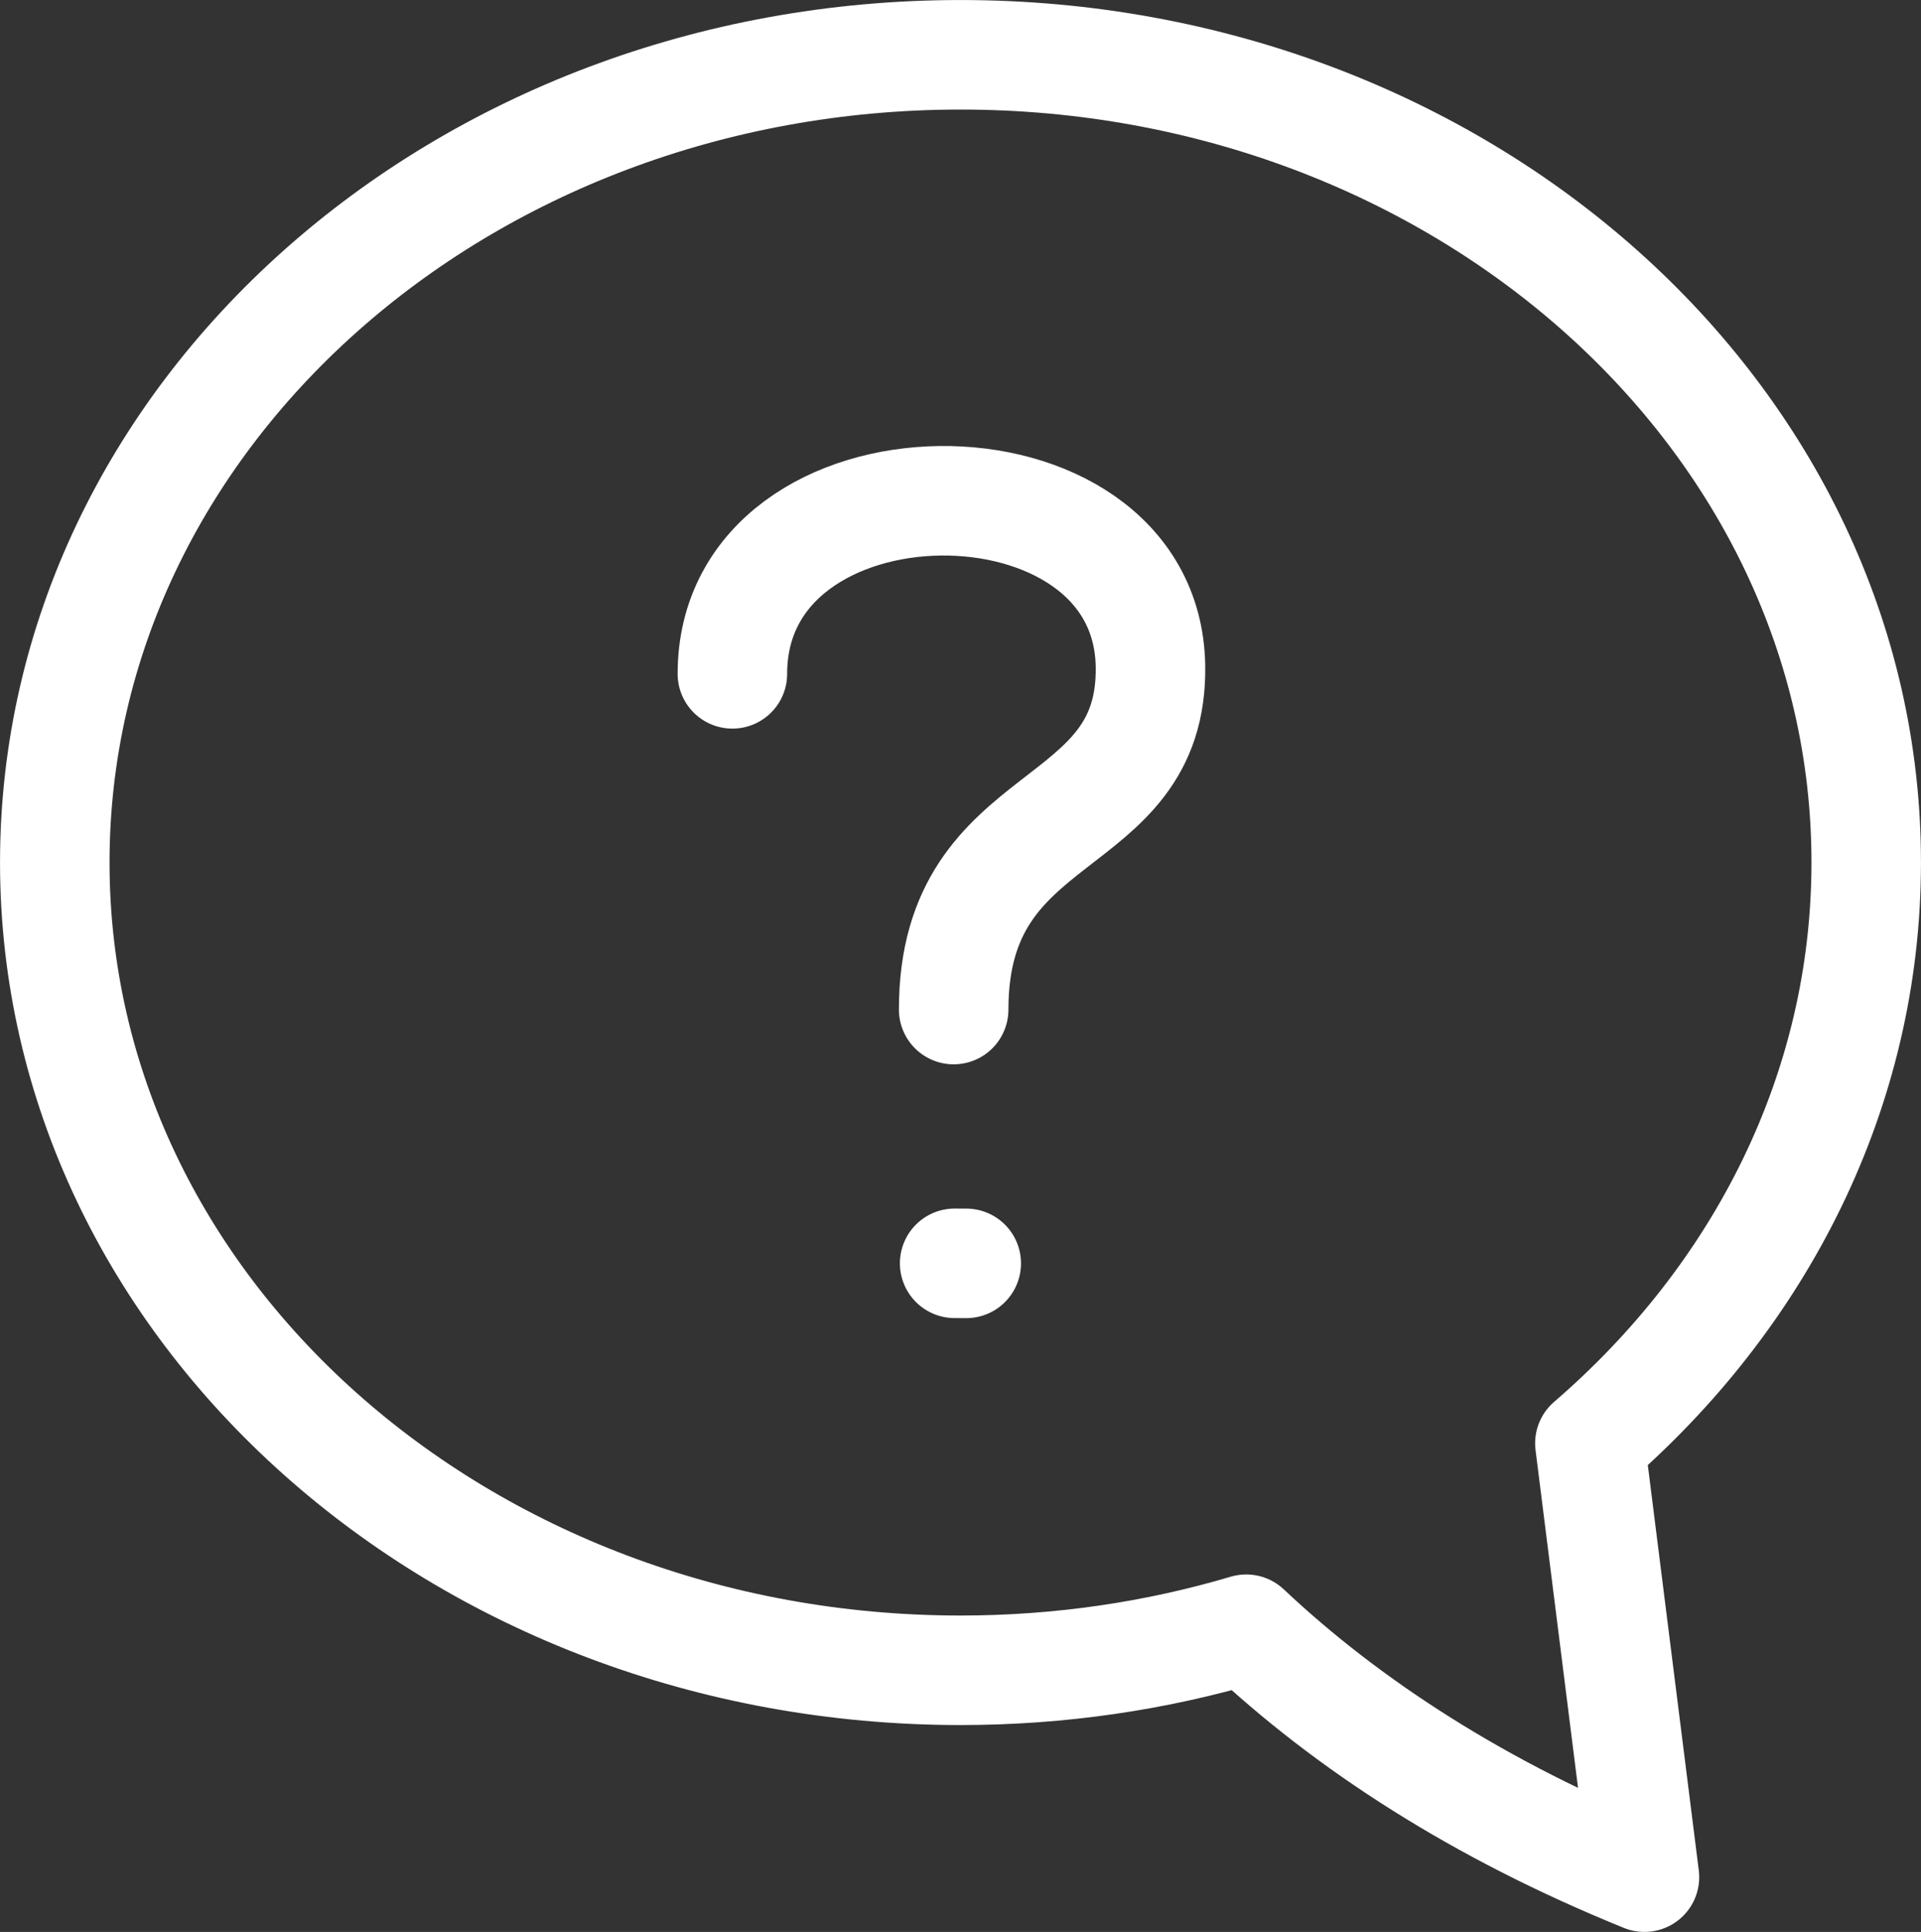 <?xml version="1.0" encoding="utf-8"?>
<!-- Generator: Adobe Illustrator 15.1.0, SVG Export Plug-In . SVG Version: 6.00 Build 0)  -->
<!DOCTYPE svg PUBLIC "-//W3C//DTD SVG 1.1//EN" "http://www.w3.org/Graphics/SVG/1.1/DTD/svg11.dtd">
<svg version="1.1" id="Layer_1" xmlns="http://www.w3.org/2000/svg" xmlns:xlink="http://www.w3.org/1999/xlink" x="0px" y="0px"
	 width="34.995px" height="35.19px" viewBox="0 0 34.995 35.19" enable-background="new 0 0 34.995 35.19" xml:space="preserve">
<rect x="0" y="0" width="34.995" height="35.19" fill="#333333" stroke="none"/>
<path fill="none" stroke="#FFFFFF" stroke-width="1.995" stroke-linecap="round" stroke-linejoin="round" stroke-miterlimit="22.926" d="
	M17.498,0.998c-9.112,0-16.5,6.587-16.5,14.712c0,8.127,7.388,14.714,16.5,14.714c1.819,0,3.569-0.263,5.205-0.748
	c1.854,1.746,4.249,3.298,7.254,4.516l-0.994-7.902c3.104-2.675,5.034-6.427,5.034-10.581C33.998,7.585,26.611,0.998,17.498,0.998z"
	/>
<path fill="none" stroke="#FFFFFF" stroke-width="1.995" stroke-linecap="round" stroke-linejoin="round" stroke-miterlimit="22.926" d="
	M13.342,12.274c0-4.154,7.542-4.203,7.616-0.148c0.056,3.134-3.585,2.485-3.585,6.263"/>
<path fill="none" stroke="#FFFFFF" stroke-width="1.995" stroke-linecap="round" stroke-linejoin="round" stroke-miterlimit="22.926" d="
	M17.391,23.011c0.069,0.001,0.14,0.001,0.211,0.001"/>
</svg>

